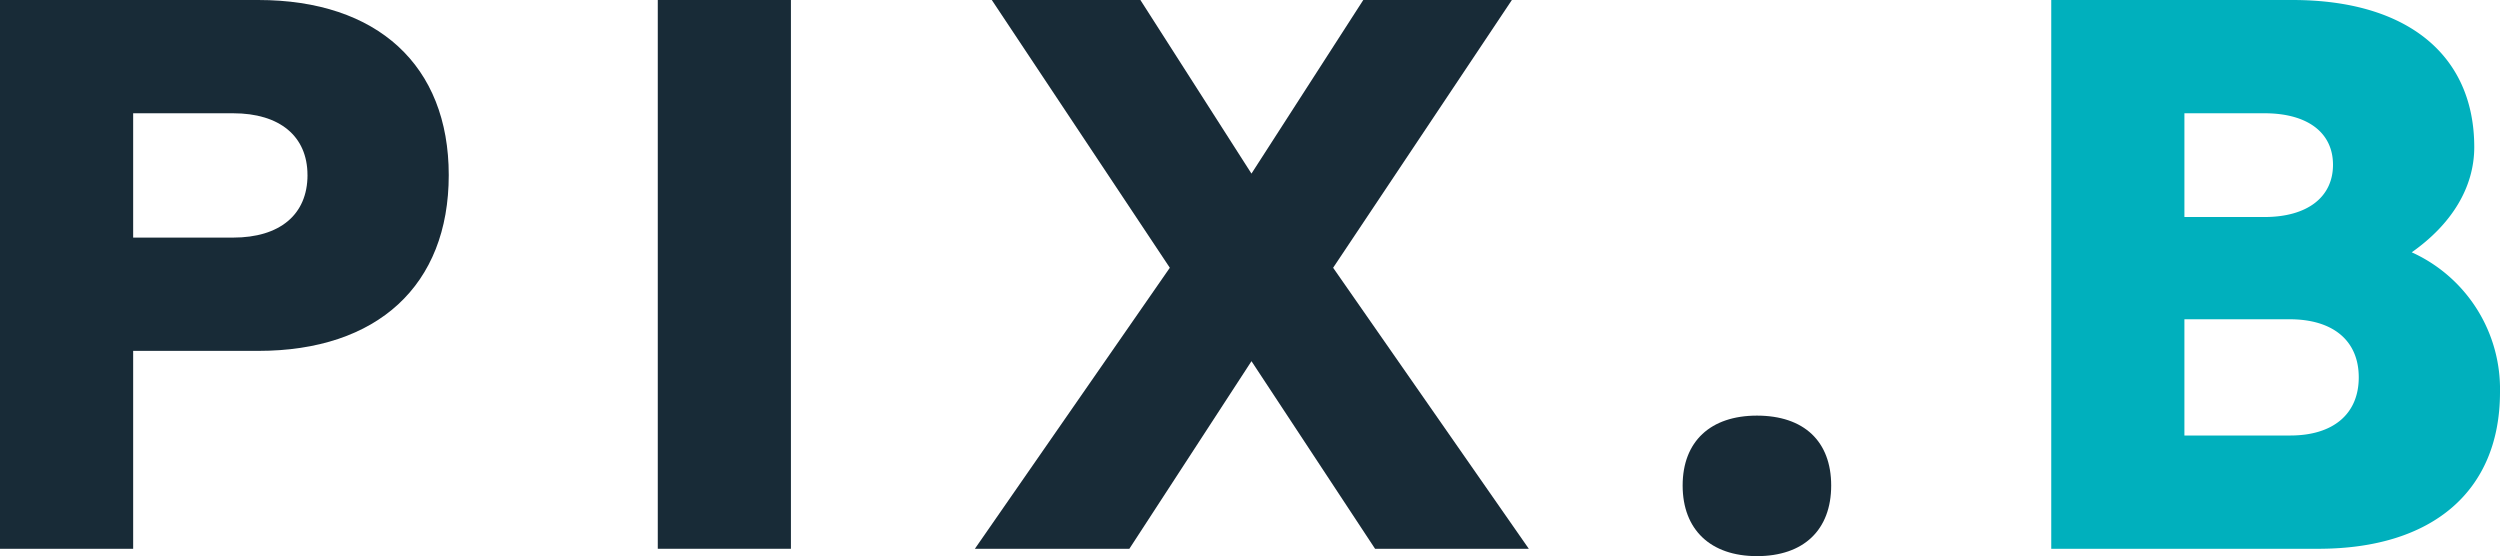 <svg xmlns="http://www.w3.org/2000/svg" width="309.688" height="68.89" viewBox="0 0 309.688 68.89">
  <g id="Group_494" data-name="Group 494" transform="translate(-315.913 -386.79)">
    <path id="Path_36" data-name="Path 36" d="M232.159,447.428c0-5.467,3.462-8.658,9.2-8.658,5.833,0,9.2,3.19,9.2,8.658s-3.372,8.748-9.2,8.748C235.621,456.175,232.159,452.9,232.159,447.428Z" transform="translate(292.192 -0.495)" fill="#182b37"/>
    <g id="Group_493" data-name="Group 493">
      <path id="Path_33" data-name="Path 33" d="M165.035,430.146c0,13.668-8.839,21.779-23.6,21.779H125.941v24.514H109.446v-67.98h31.988C156.2,408.459,165.035,416.568,165.035,430.146Zm-17.5,0c0-4.83-3.463-7.655-9.2-7.655H125.941v15.4h12.393C144.075,437.892,147.538,435.067,147.538,430.146Z" transform="translate(206.467 -21.669)" fill="#182b37"/>
      <path id="Path_34" data-name="Path 34" d="M157.416,408.459h16.493v67.98H157.416Z" transform="translate(239.98 -21.669)" fill="#182b37"/>
      <path id="Path_35" data-name="Path 35" d="M230.115,476.439,214.806,453.2l-15.128,23.238H180.542l24.148-34.81-22.053-33.17h18.407l13.76,21.506,13.852-21.506h18.408l-22.144,33.17,24.24,34.81Z" transform="translate(256.135 -21.669)" fill="#182b37"/>
      <path id="Path_37" data-name="Path 37" d="M314.63,457.028c0,12.213-8.294,19.411-22.509,19.411h-33.08v-67.98h29.89c14.217,0,22.51,6.833,22.51,18.224,0,5.012-2.825,9.57-7.746,13.031A18.6,18.6,0,0,1,314.63,457.028Zm-29.161-34.537h-9.933v12.85h9.933c5.284,0,8.474-2.46,8.474-6.47S290.753,422.491,285.469,422.491Zm11.664,32.716c0-4.557-3.19-7.2-8.566-7.2H275.536v14.4h13.122C293.943,462.406,297.133,459.763,297.133,455.207Z" transform="translate(310.971 -21.669)" fill="#00b0bd"/>
    </g>
  </g>
</svg>
